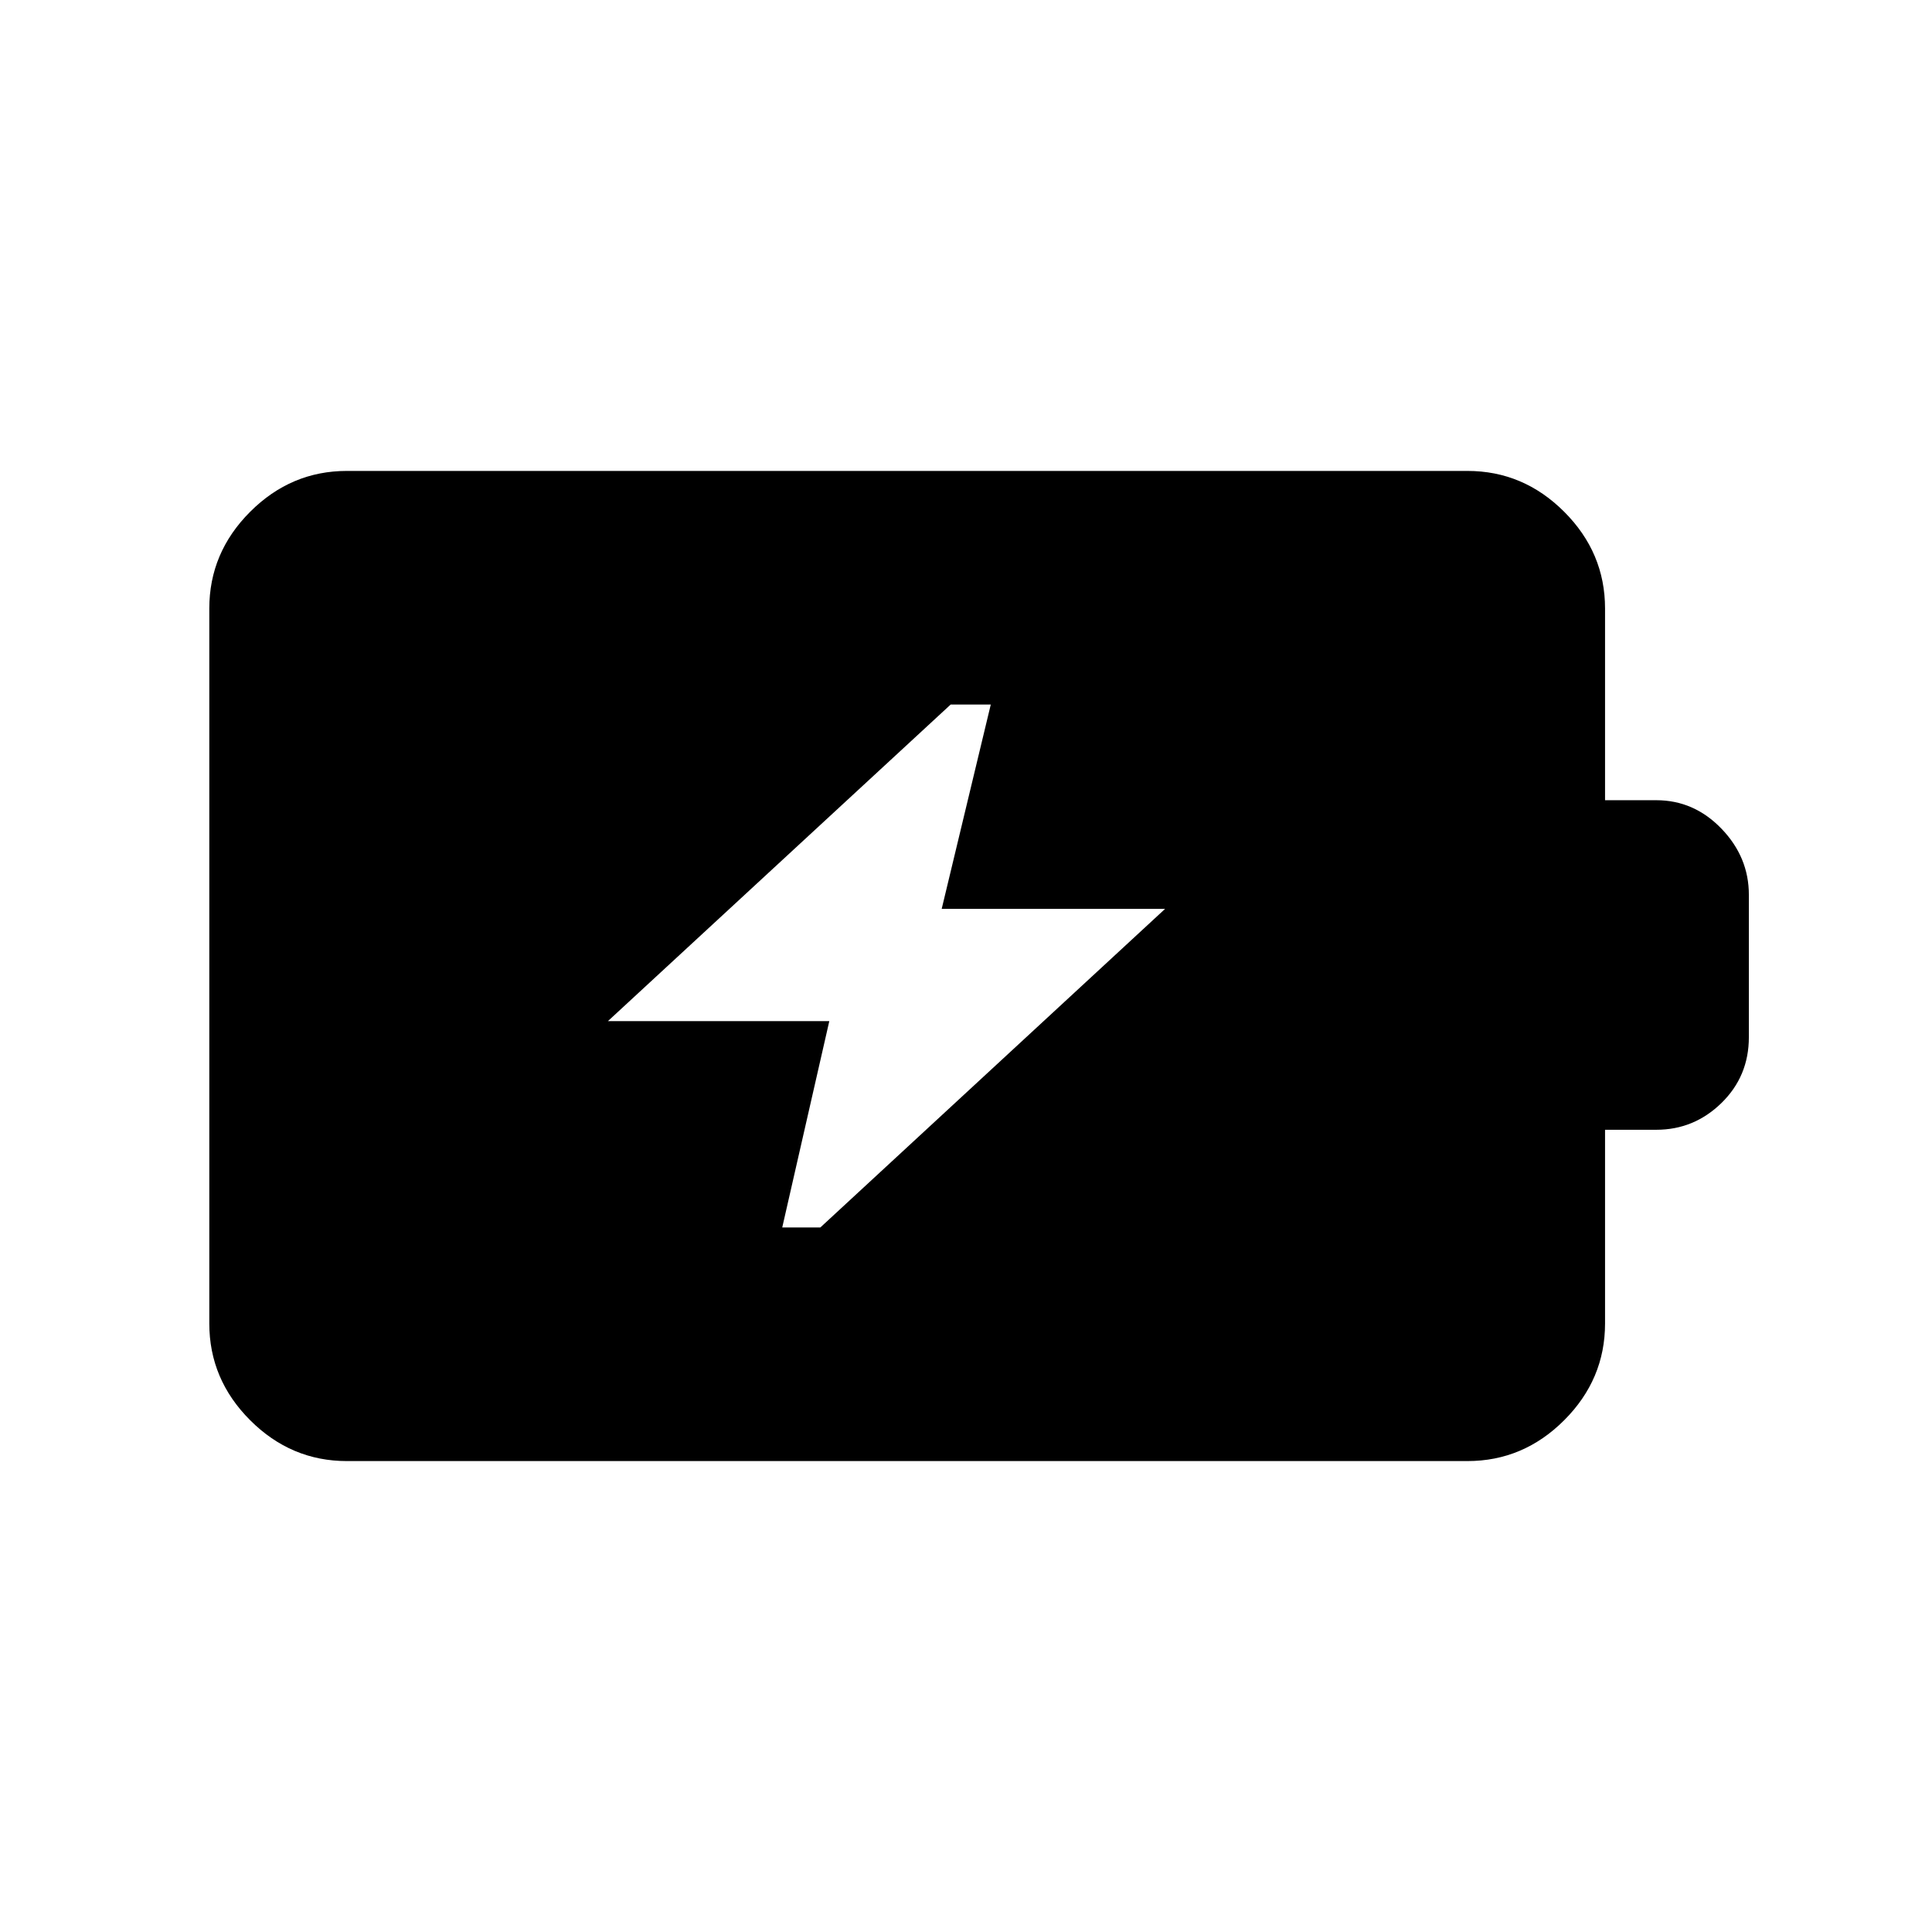 <svg xmlns="http://www.w3.org/2000/svg" height="48" viewBox="0 -960 960 960" width="48"><path d="M388.69-350.08h18.93l171.3-158.3h-111l24.39-101.54h-19.93l-170.3 157.3h110l-23.39 102.54ZM172.38-234q-27.78 0-48.08-20.3-20.3-20.3-20.3-48.08v-355.24q0-27.78 20.3-48.08 20.3-20.3 48.08-20.3h556.77q27.79 0 48.09 20.3 20.3 20.3 20.3 48.08v95.24H823q18.74 0 32.37 14.13Q869-534.12 869-515.38v70.76q0 19.41-13.63 32.71-13.63 13.29-32.37 13.29h-25.46v96.24q0 27.78-20.3 48.08-20.3 20.3-48.09 20.3H172.38Z"/></svg>